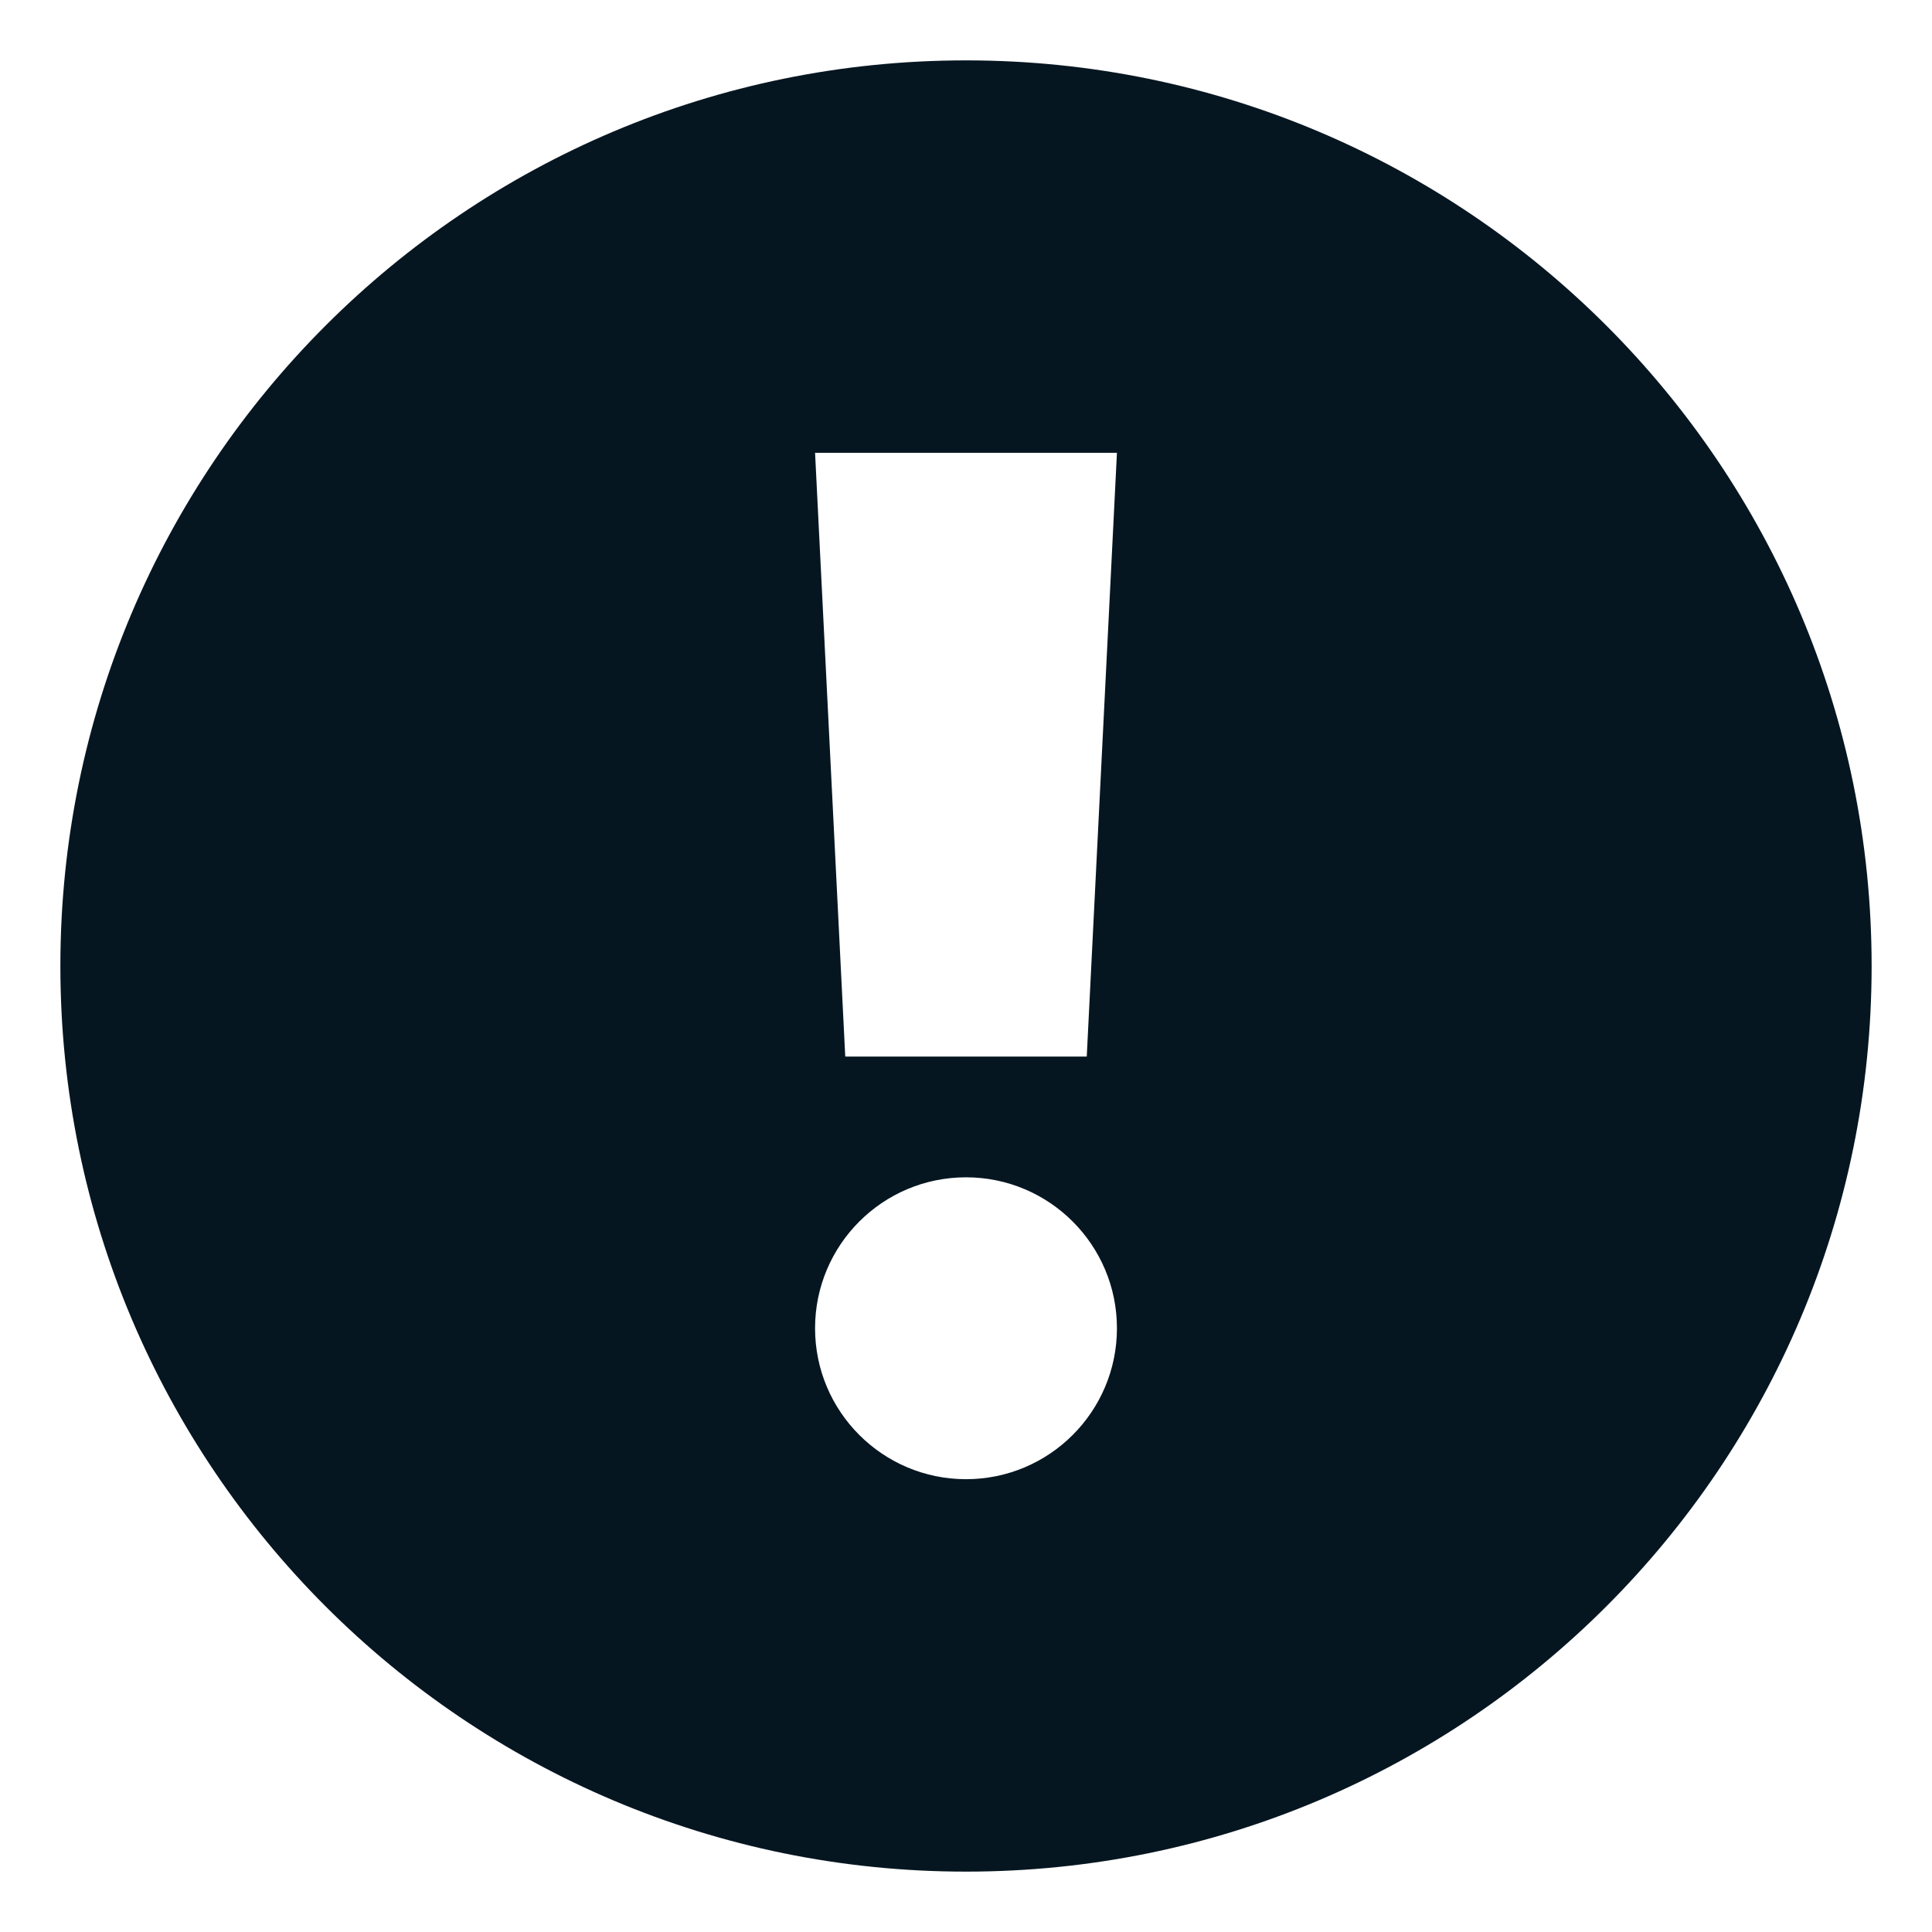 <?xml version="1.0" encoding="UTF-8"?>
<svg width="16px" height="16px" viewBox="0 0 16 16" version="1.1" xmlns="http://www.w3.org/2000/svg" xmlns:xlink="http://www.w3.org/1999/xlink">
    <title>Important With Circle</title>
    <desc>Created with Sketch.</desc>
    <g id="Glyphs-/-Important-With-Circle" stroke="none" stroke-width="1" fill="#000000" fill-rule="evenodd">
        <path d="M9,8.75 L7,8.75 L6.75,3.75 L9.25,3.75 L9,8.75 Z M8,12.25 C7.31,12.25 6.75,11.69 6.75,11 C6.75,10.31 7.31,9.75 8,9.75 C8.69,9.75 9.25,10.31 9.25,11 C9.25,11.69 8.69,12.25 8,12.25 L8,12.25 Z M8,0.5 C3.857,0.5 0.5,3.857 0.5,8 C0.5,12.142 3.857,15.5 8,15.5 C12.142,15.5 15.5,12.142 15.5,8 C15.5,3.857 12.142,0.5 8,0.5 L8,0.5 Z" id="Shape" fill="#061621"></path>
    </g>
</svg>

